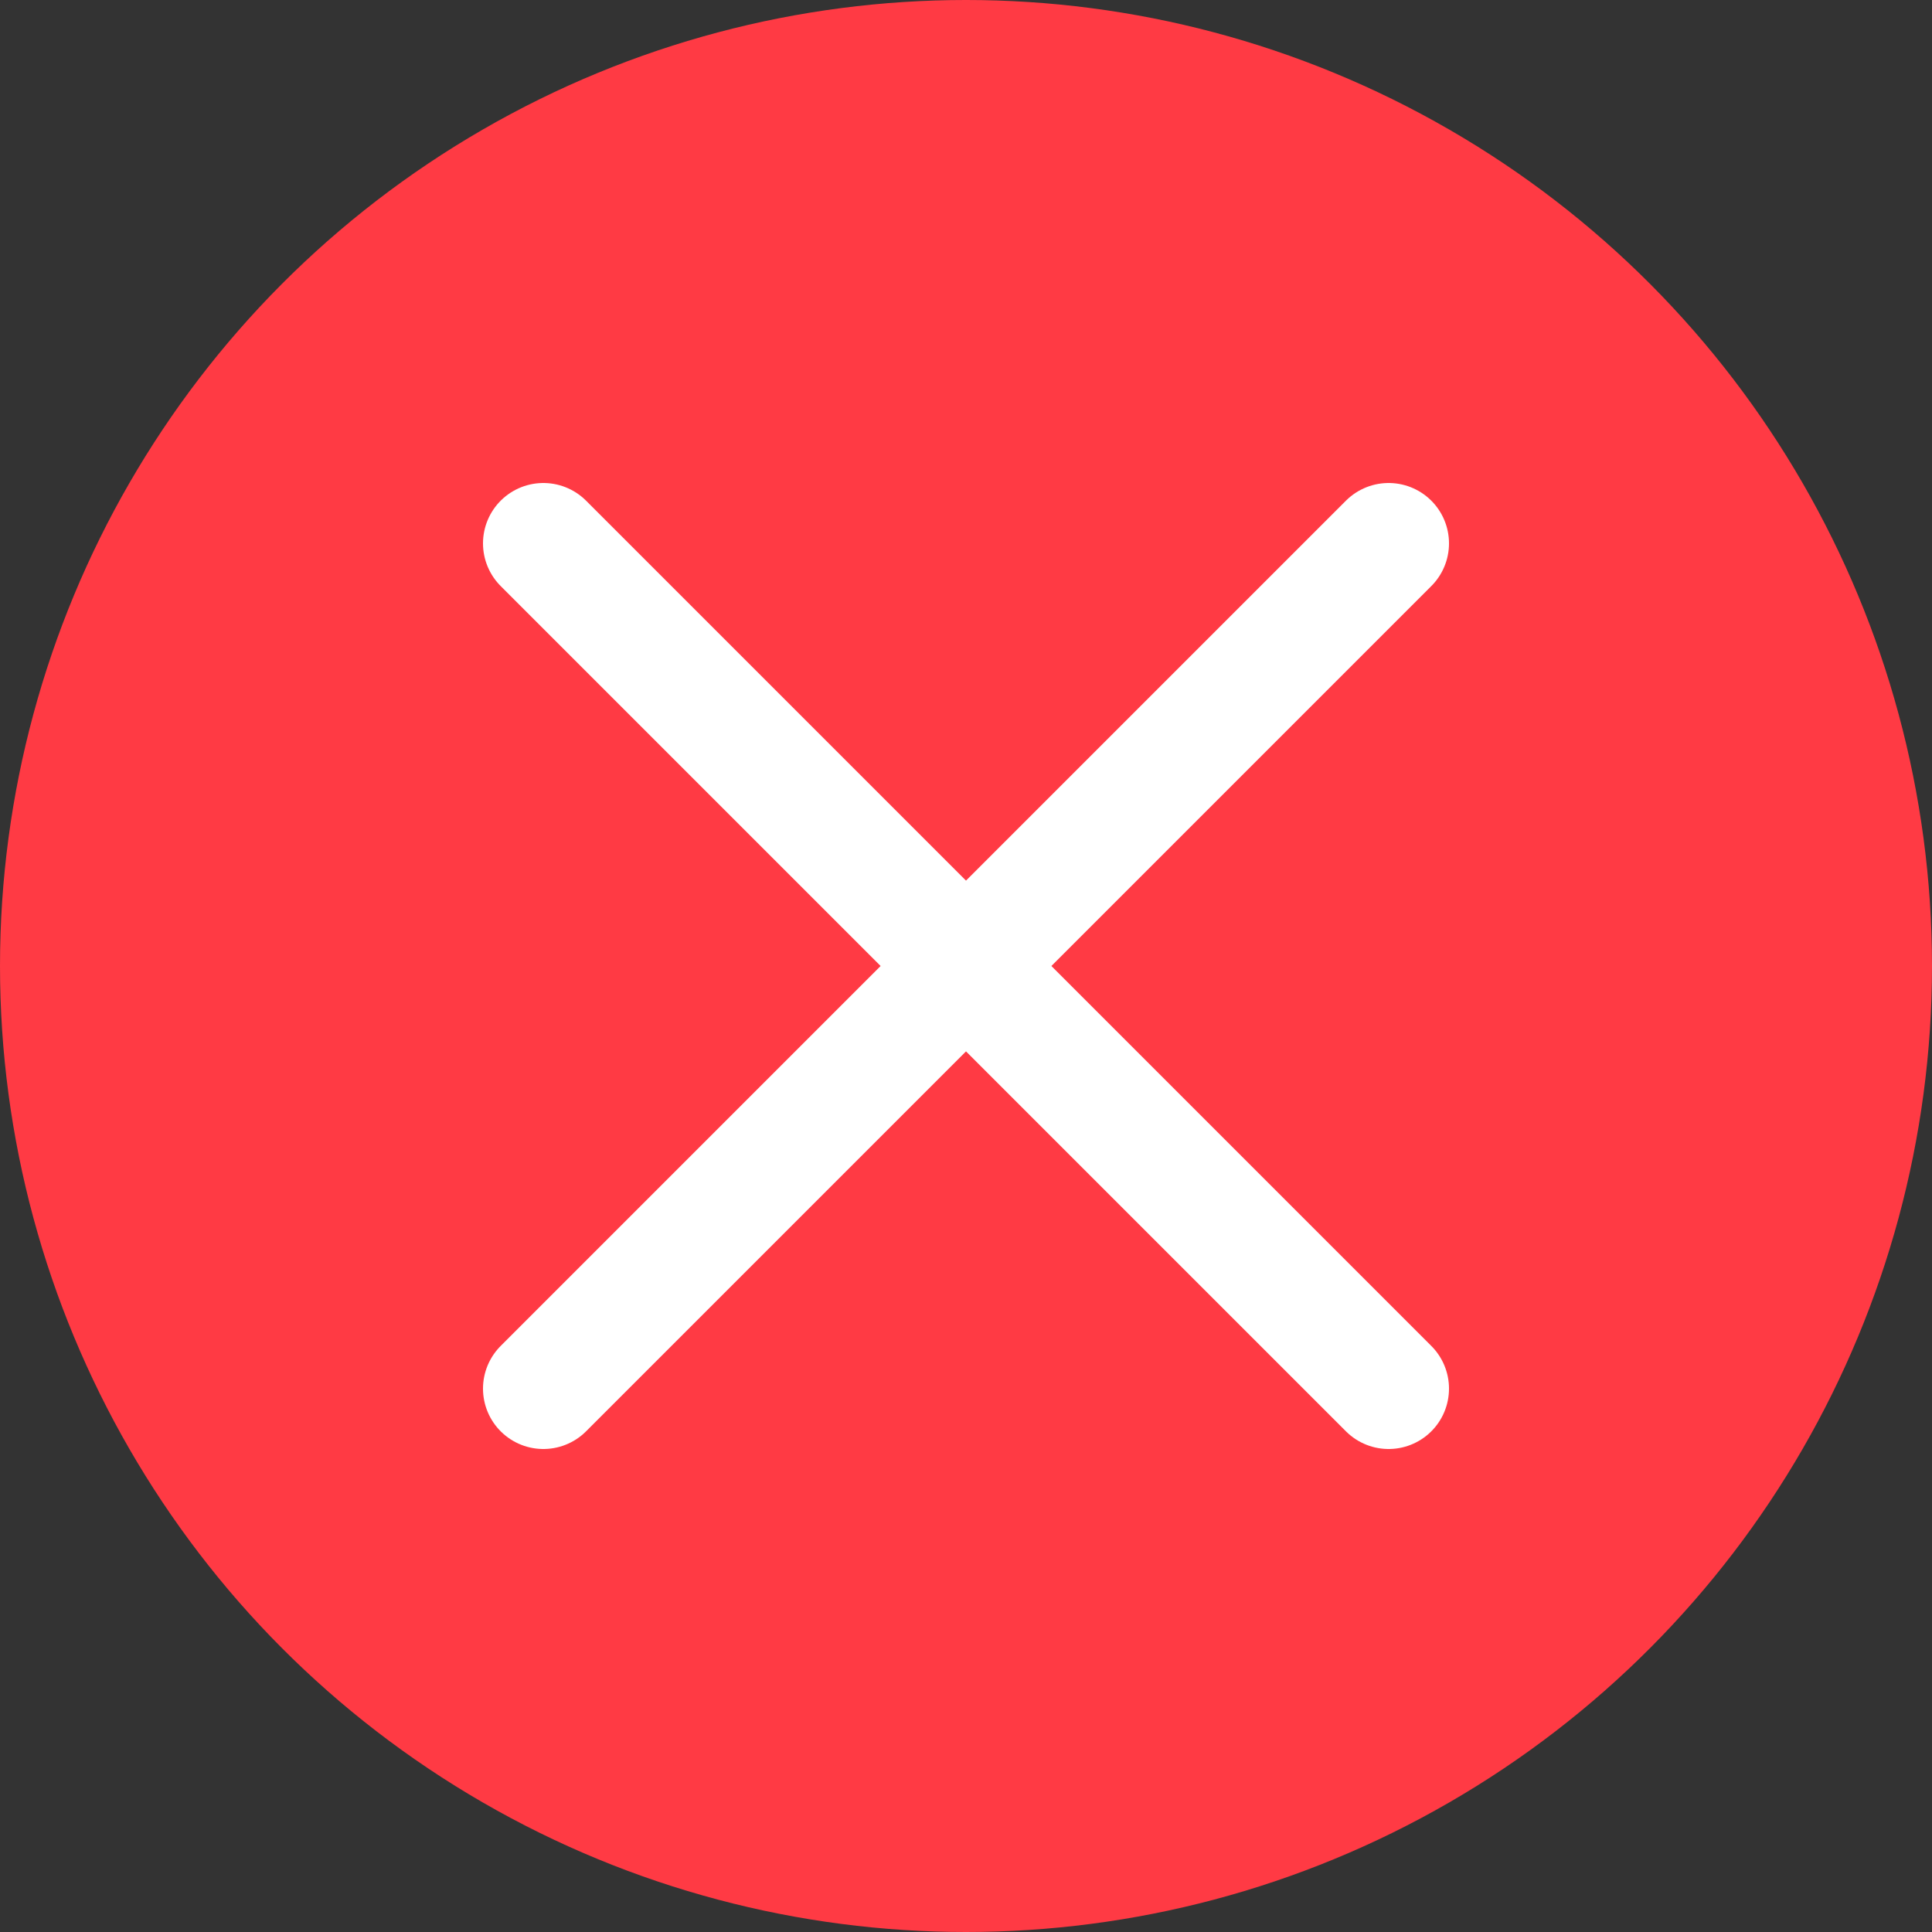 <svg width="32" height="32" fill="none" xmlns="http://www.w3.org/2000/svg"><rect width="100%" height="100%" fill="#333333" stroke="none"/><circle cx="16" cy="16" r="16" fill="#FF3A44"/><path d="m9 9 14 14M23 9 9 23" stroke="#fff" stroke-width="2" stroke-linecap="round" stroke-linejoin="round"/></svg>